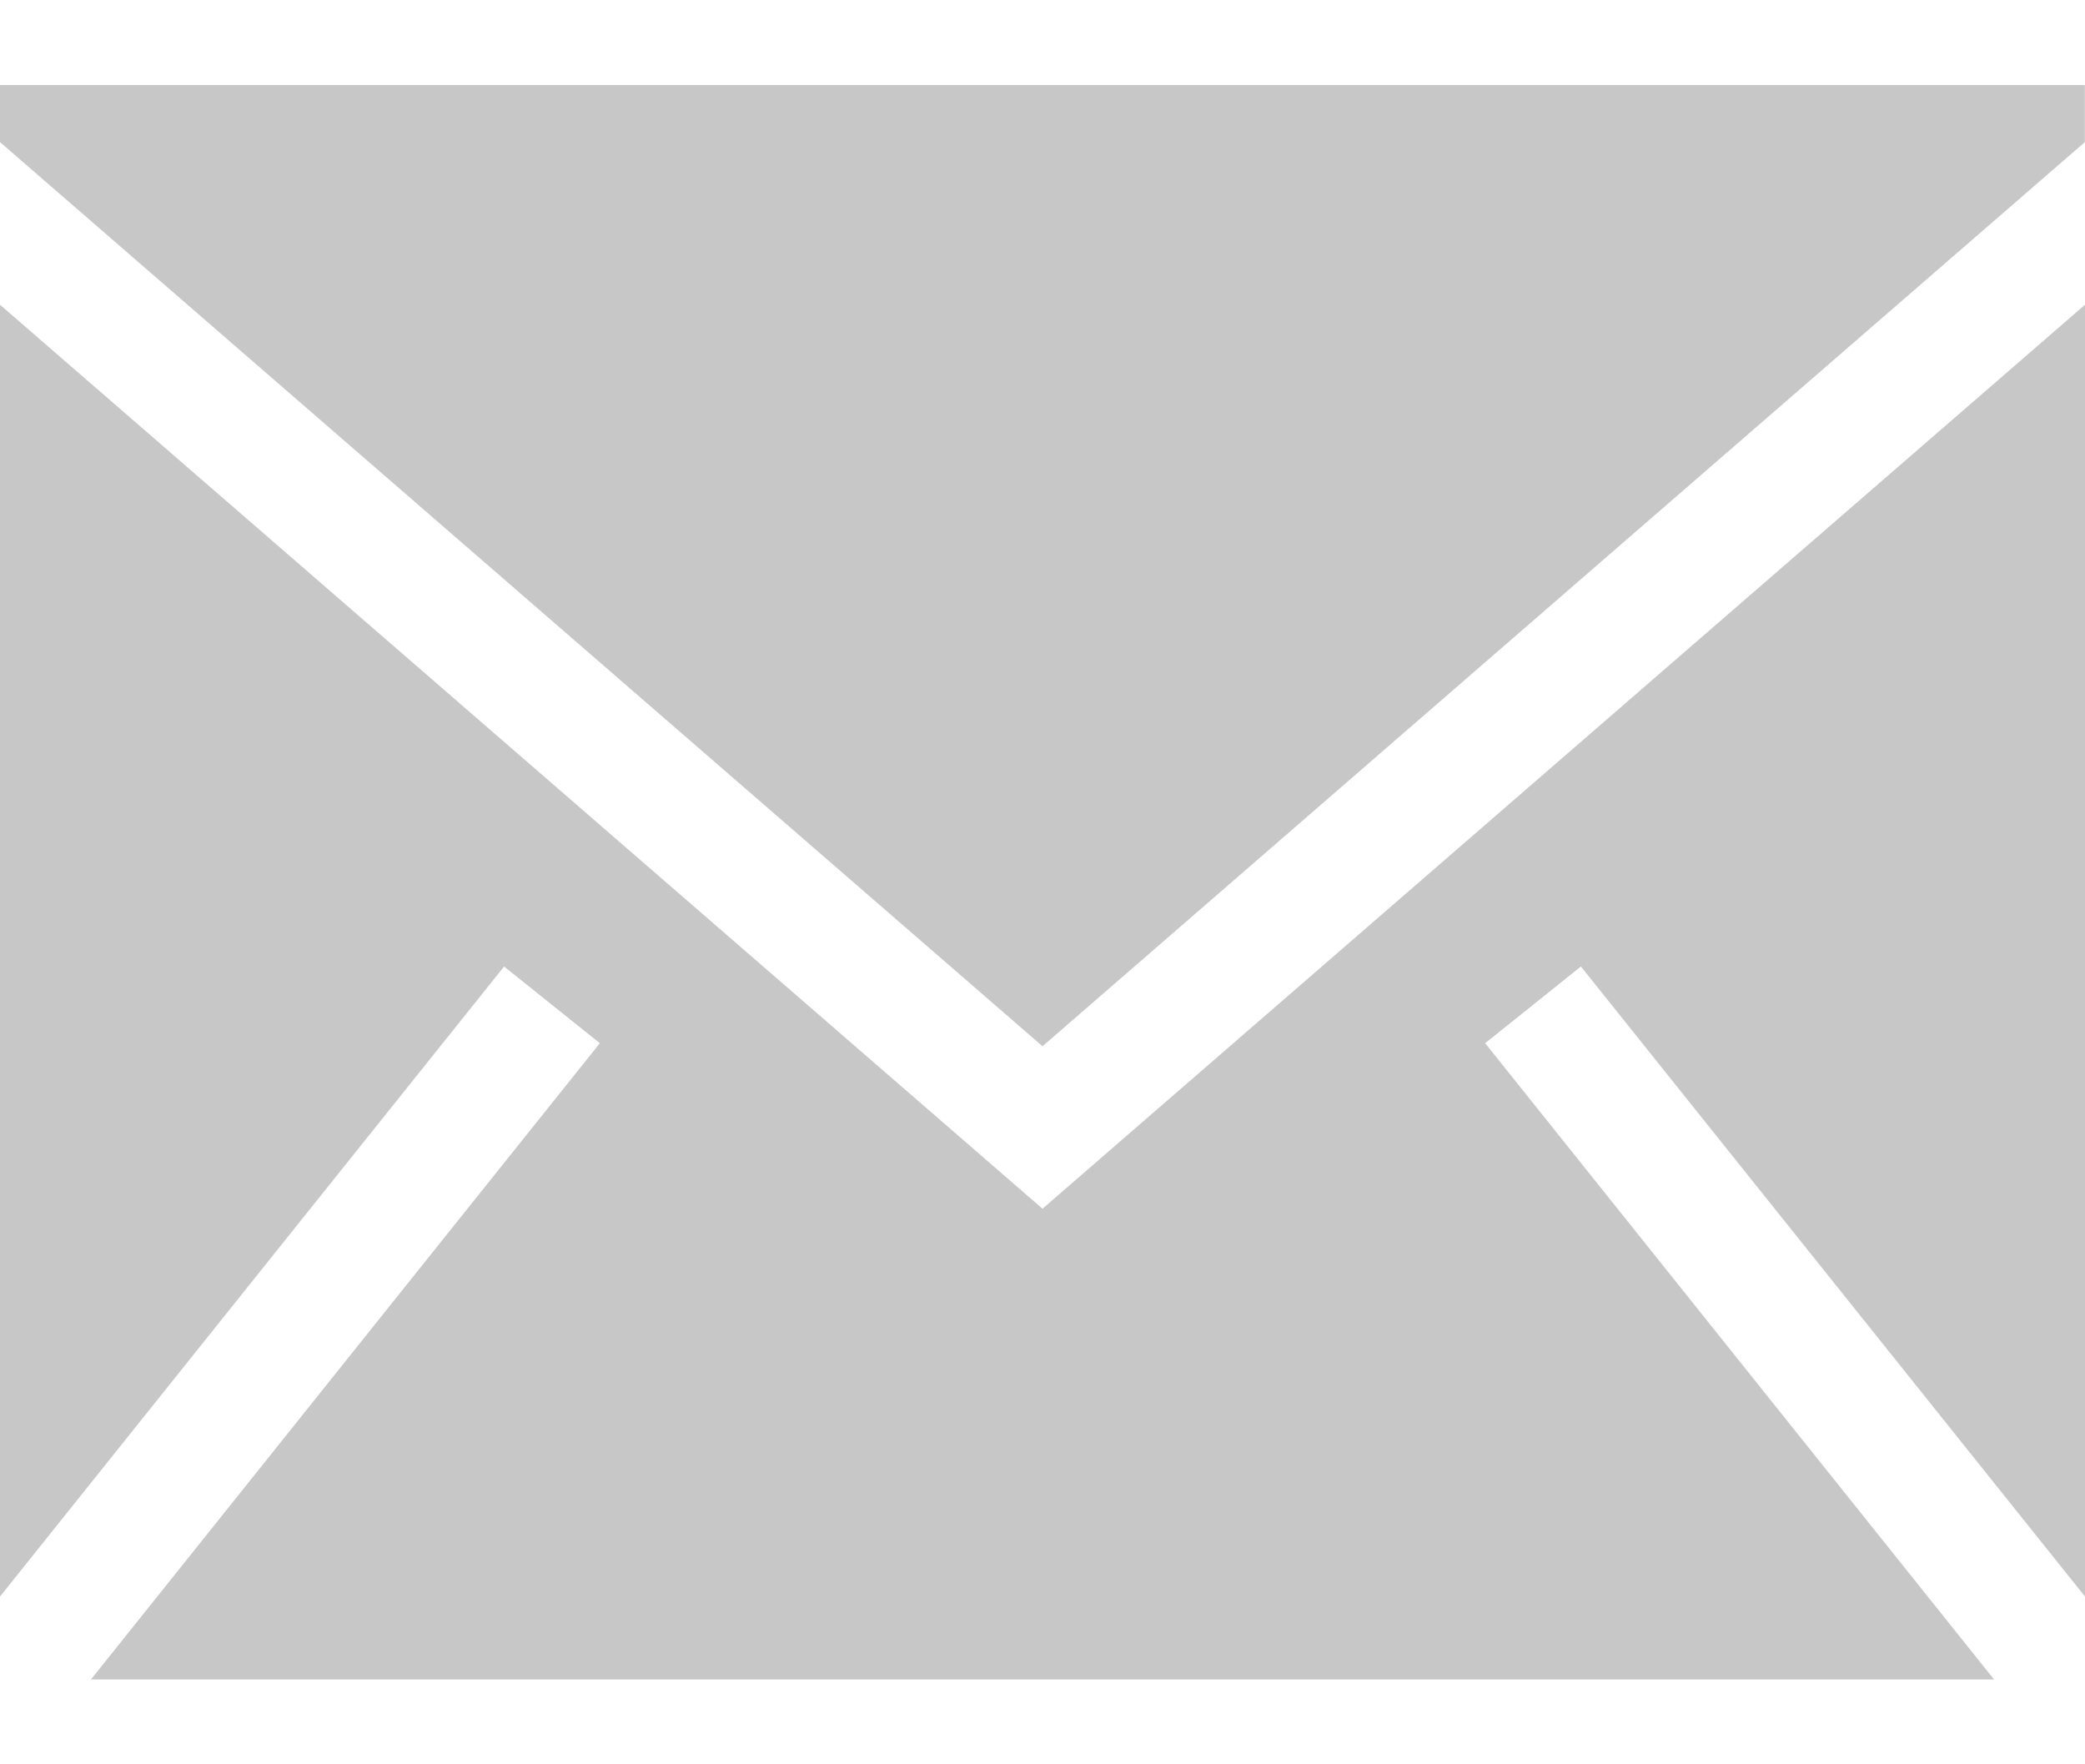 <svg width="13" height="11" viewBox="0 0 13 11" fill="none" xmlns="http://www.w3.org/2000/svg">
<path fill-rule="evenodd" clip-rule="evenodd" d="M13 1.9V9.954L9.857 6.026L9.26 6.504L12.433 10.471H0.567L3.74 6.504L3.143 6.026L0 9.954V1.9L6.5 7.536L13 1.9ZM12.999 0.53V0.886L6.5 6.523L0 0.886V0.53H12.999Z" fill="#C7C7C7"/>
</svg>
